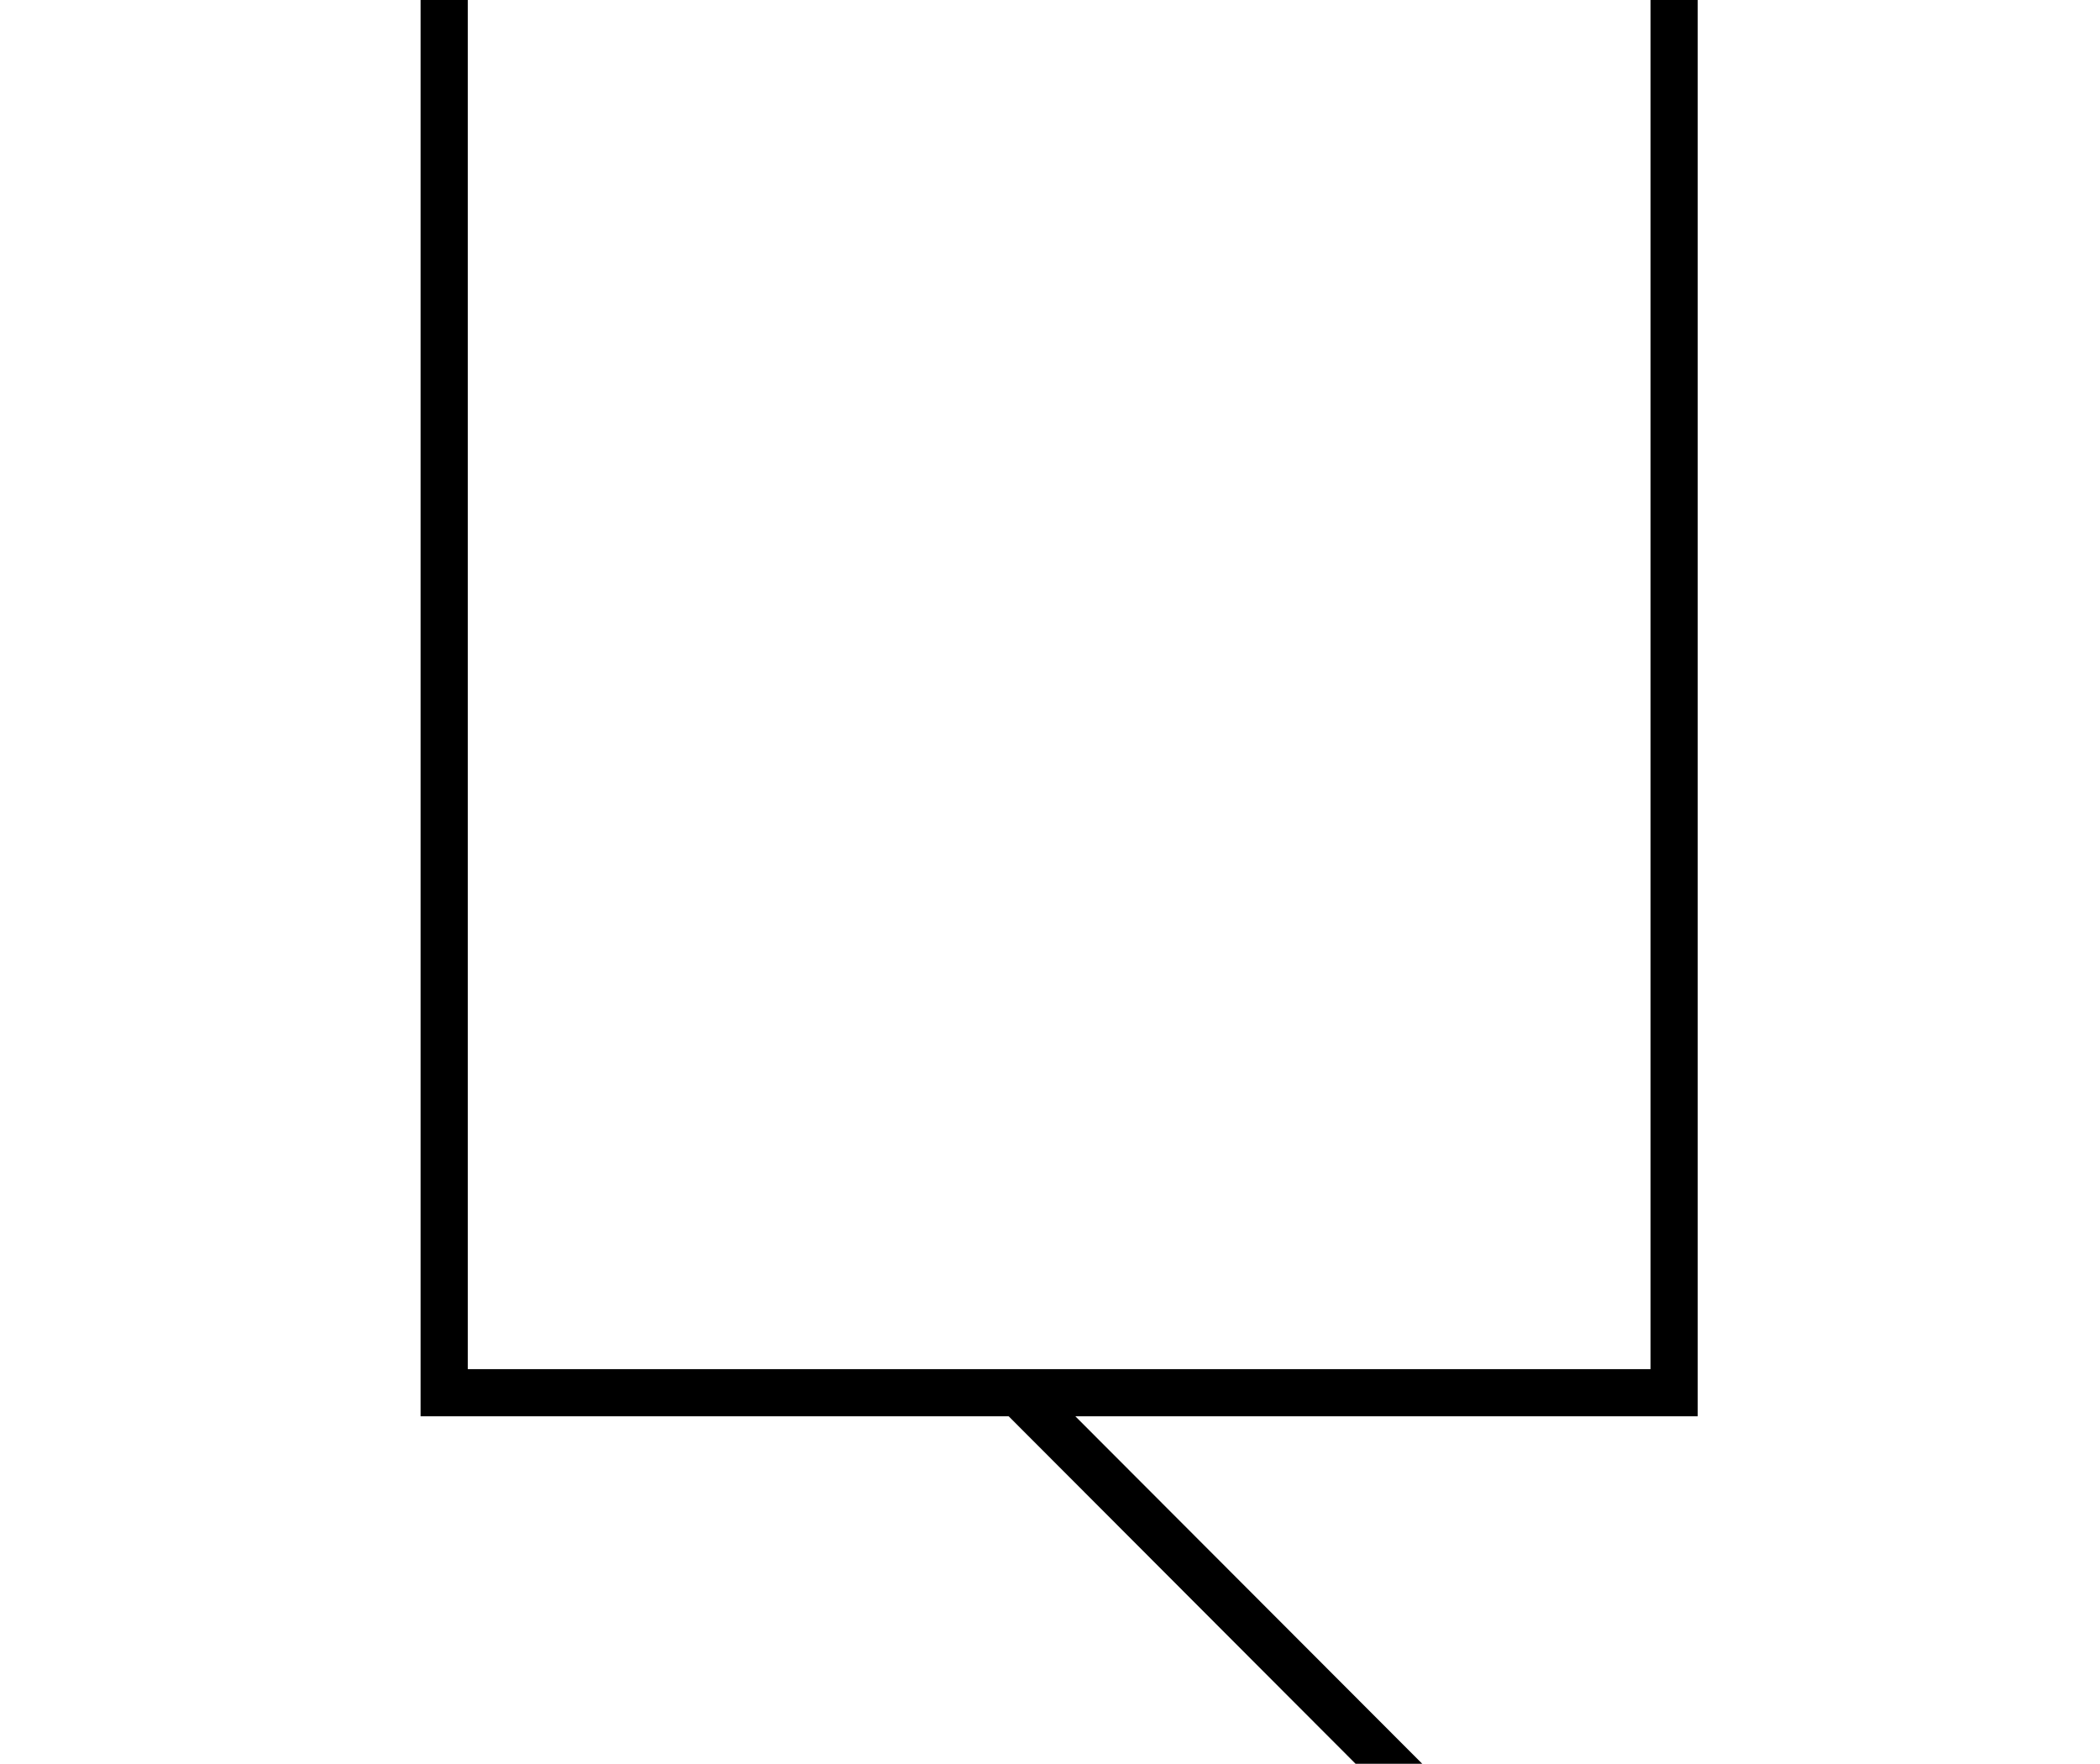 <svg xmlns="http://www.w3.org/2000/svg" viewBox="0 0 356 299">
  <g data-name="Layer 2">
    <path fill="none" d="M0 0h356v299H0z"/>
    <path data-name="w-card-xl-2" d="M287.8 0h-8v232.1H79.3V0h-8v240.1H171l58.8 58.9h11.3l-58.8-58.9h105.5V0z"/>
  </g>
</svg>
